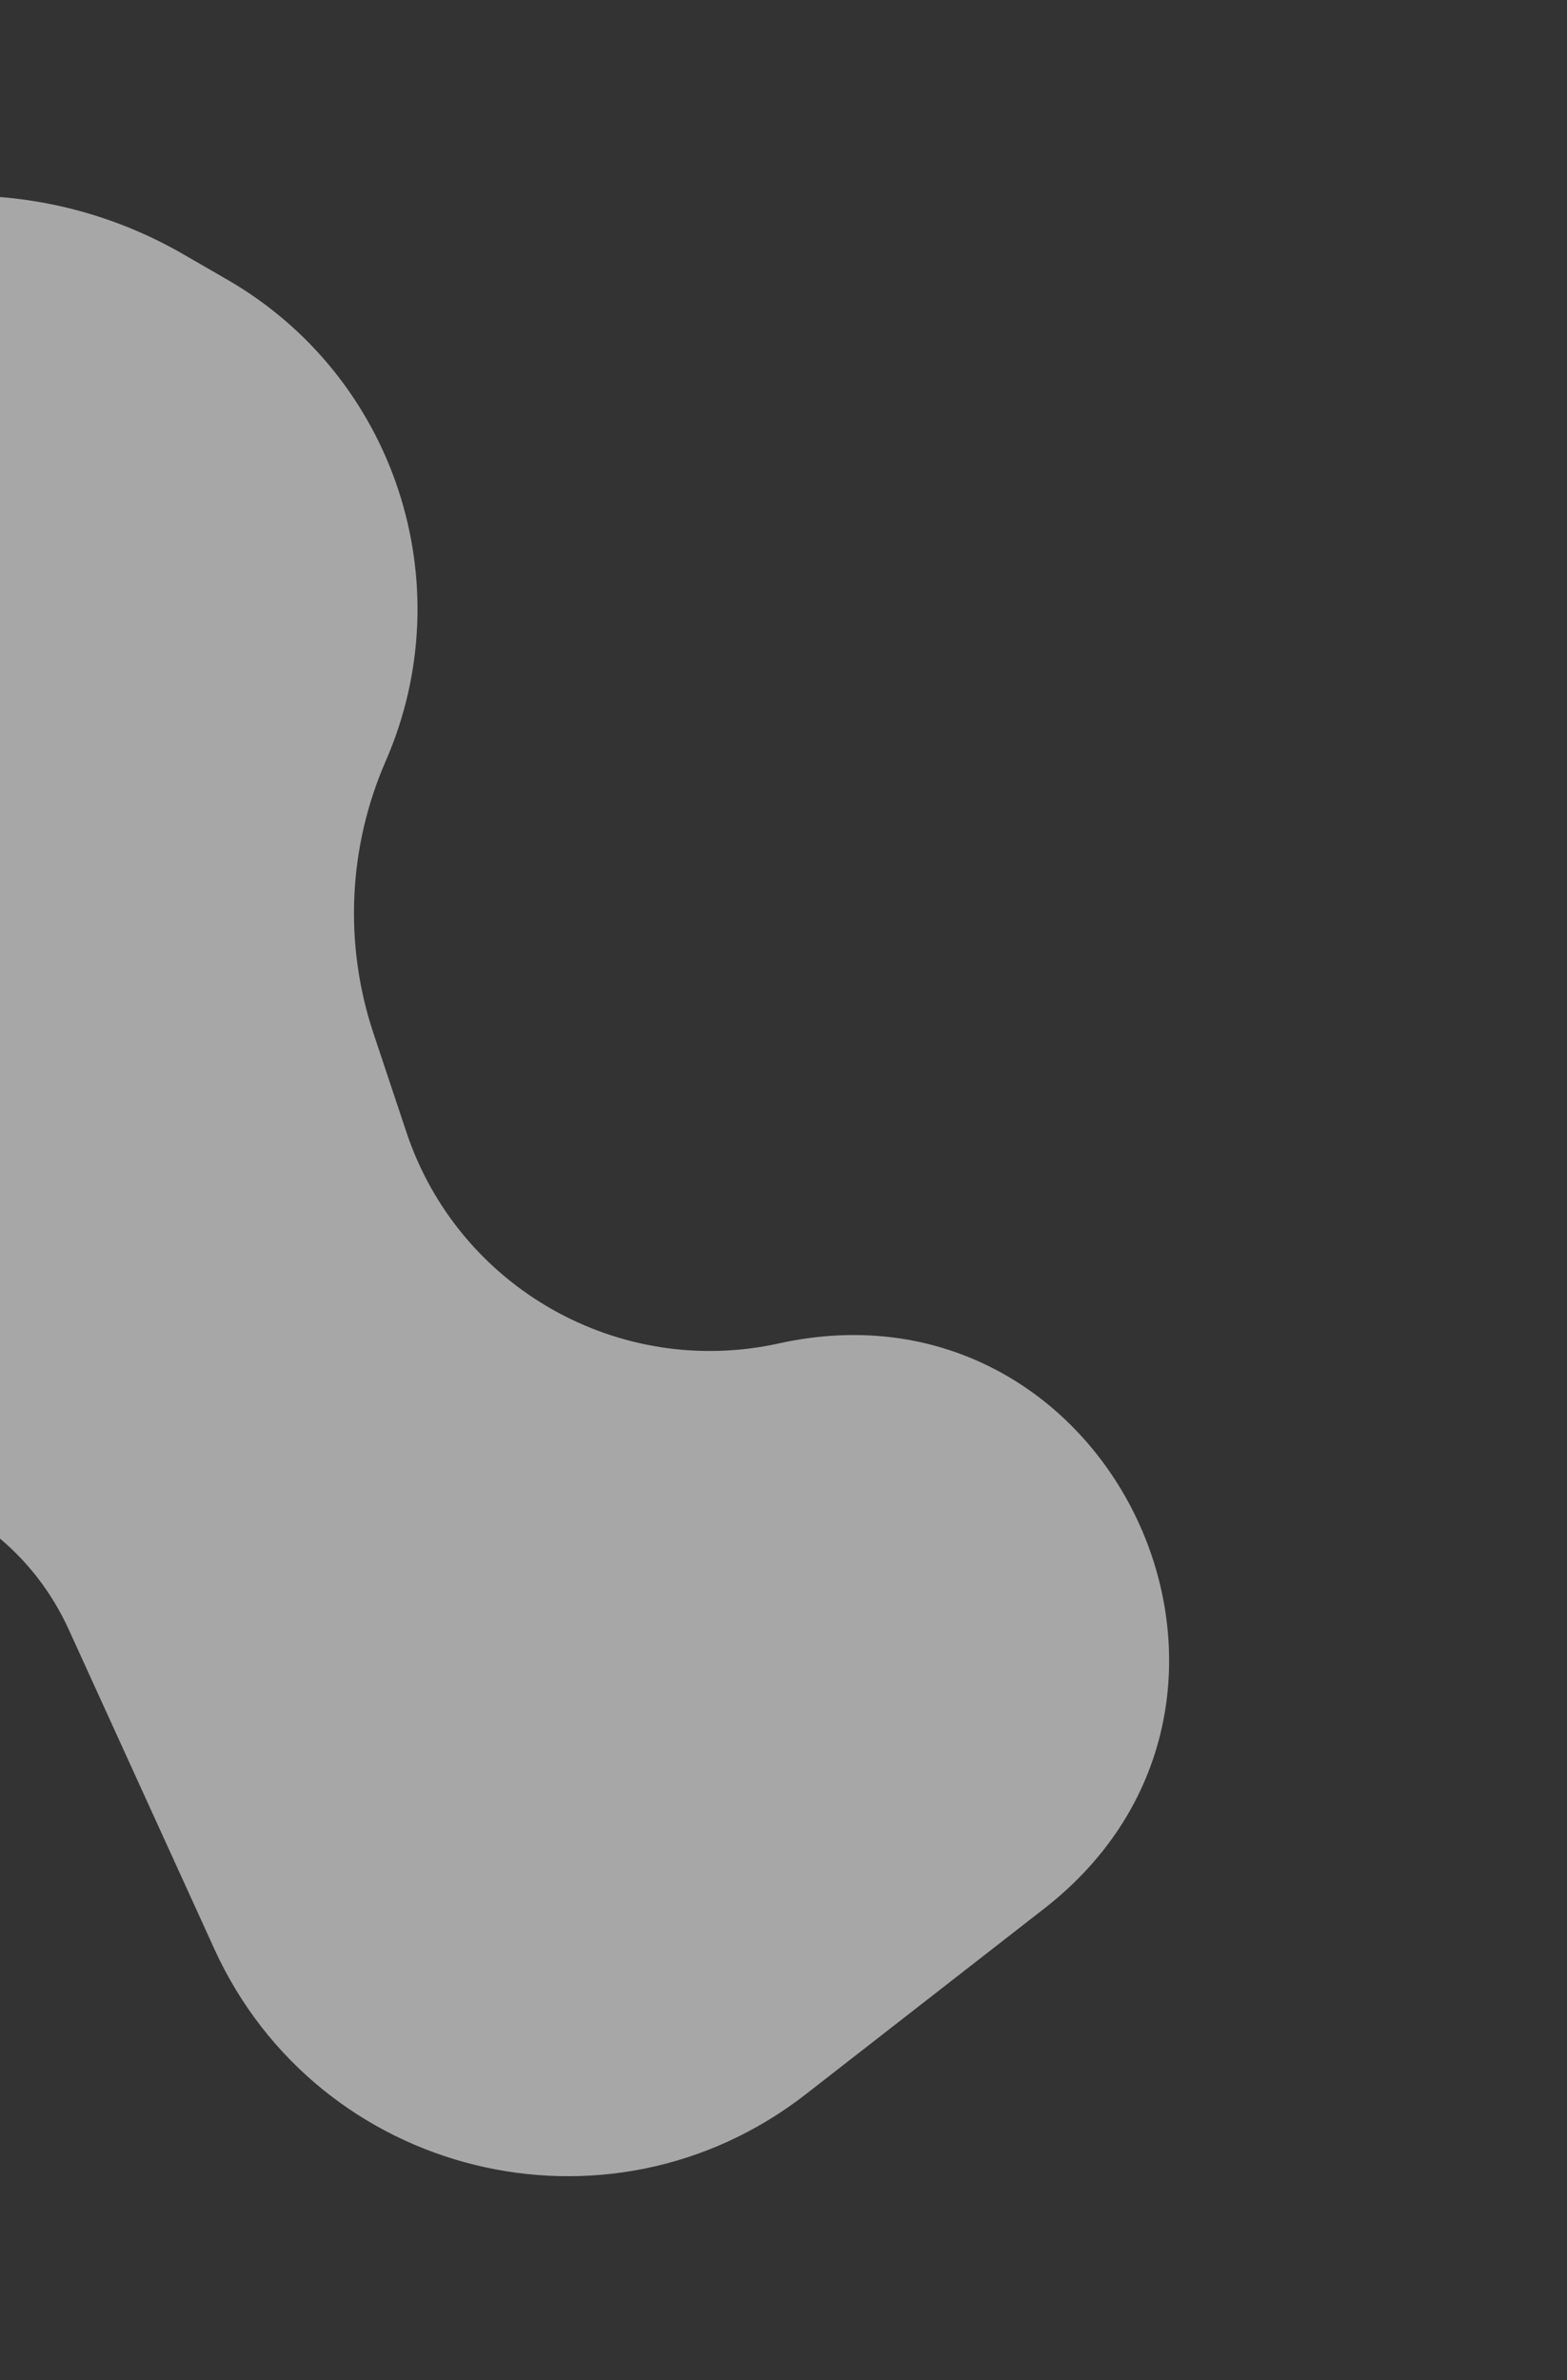 <svg width="718" height="1090" viewBox="0 0 718 1090" fill="none" xmlns="http://www.w3.org/2000/svg">
<rect x="0" y="0" width="718" height="1090" fill="#333333" stroke="none"/>
<path opacity="0.6" d="M-284.257 290.138L-329.356 380.398C-358.092 437.911 -368.925 502.718 -360.455 566.45L-356.621 595.3C-354.662 610.033 -350.37 624.361 -343.904 637.744L-332.512 661.326C-299.28 730.113 -210.779 750.242 -151.064 702.595C-90.499 654.27 -0.643 675.758 31.506 746.255L98.202 892.505C145.858 997.004 278.594 1029.6 369.229 959.054L478.484 874.019C601.774 778.062 509.415 581.538 356.857 615.219C283.595 631.394 209.947 589.635 186.21 518.463L171.135 473.261C157.515 432.422 159.51 387.986 176.735 348.533C212.191 267.318 180.979 172.428 104.235 128.12L83.959 116.414C9.397 73.365 -84.336 82.788 -148.837 139.818L-210.993 194.774C-241.302 221.572 -266.175 253.947 -284.257 290.138Z" fill="#F5F5F5"/>
</svg>
